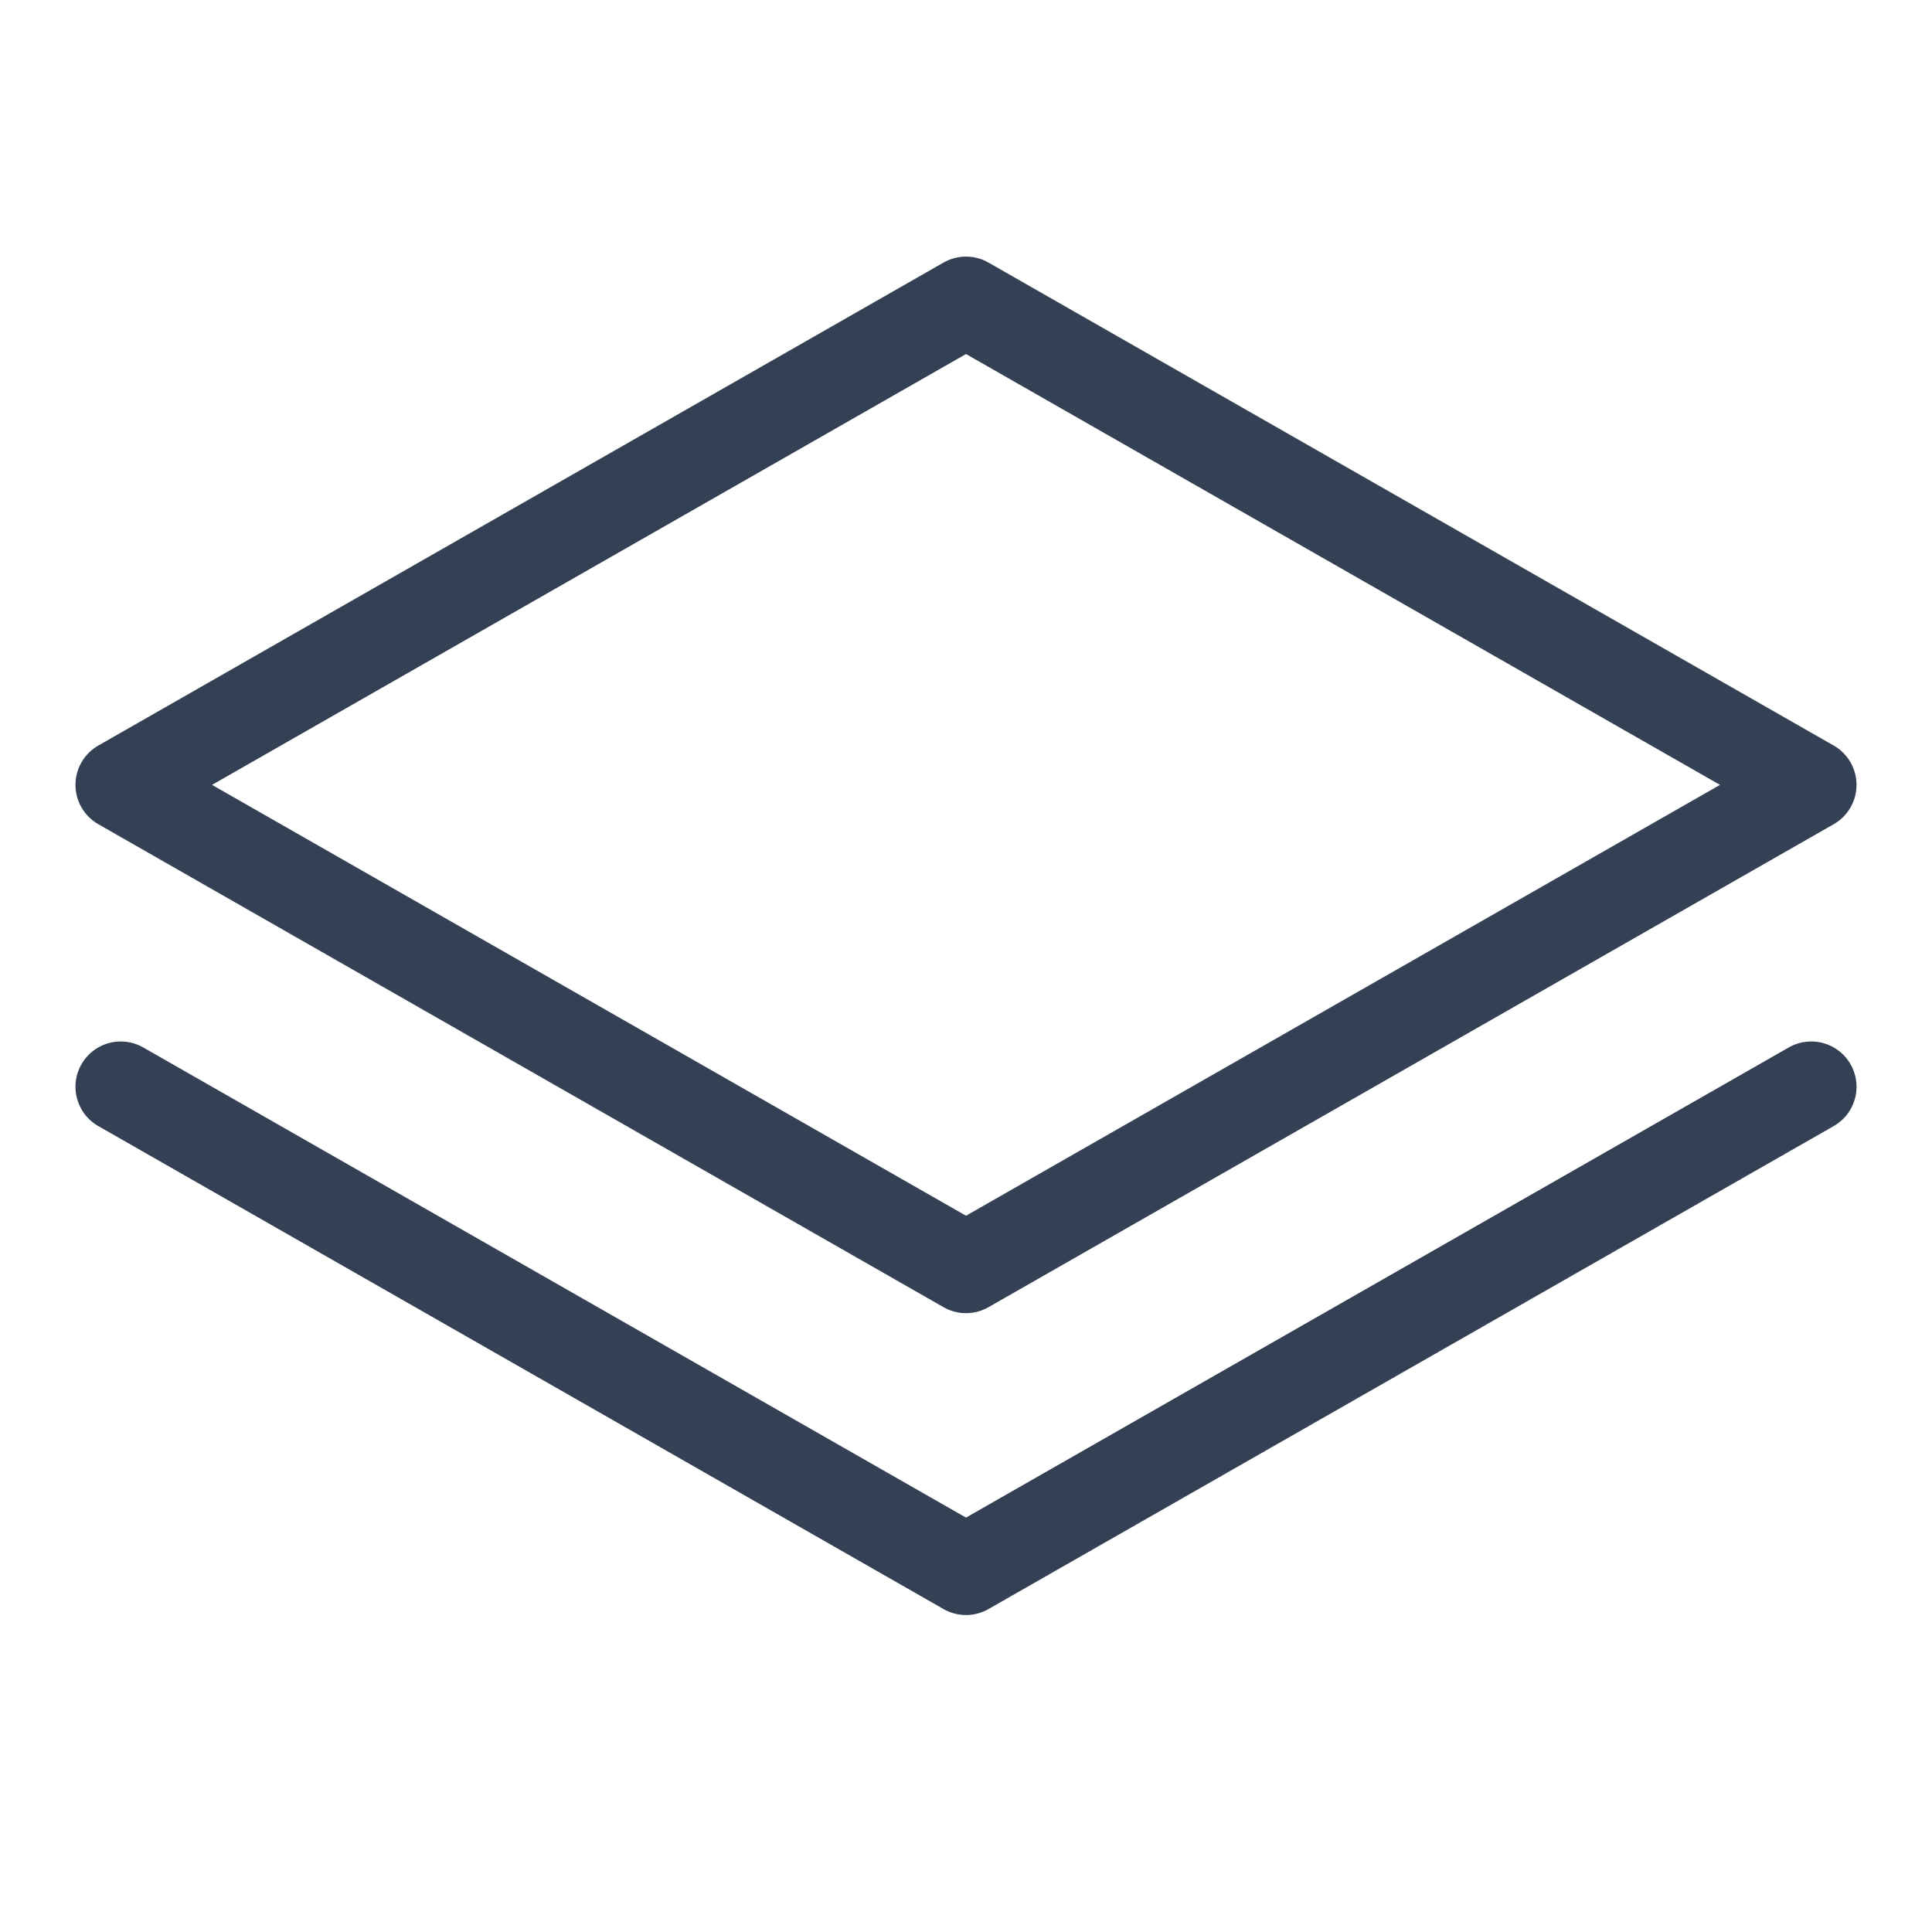<svg width="32" height="32" viewBox="0 0 32 32" fill="none" xmlns="http://www.w3.org/2000/svg">
<path d="M2 13L16 21L30 13L16 5L2 13Z" stroke="#344054" stroke-width="1.5" stroke-linecap="round" stroke-linejoin="round"/>
<path d="M2 18L16 26L30 18" stroke="#344054" stroke-width="1.5" stroke-linecap="round" stroke-linejoin="round"/>
</svg>
